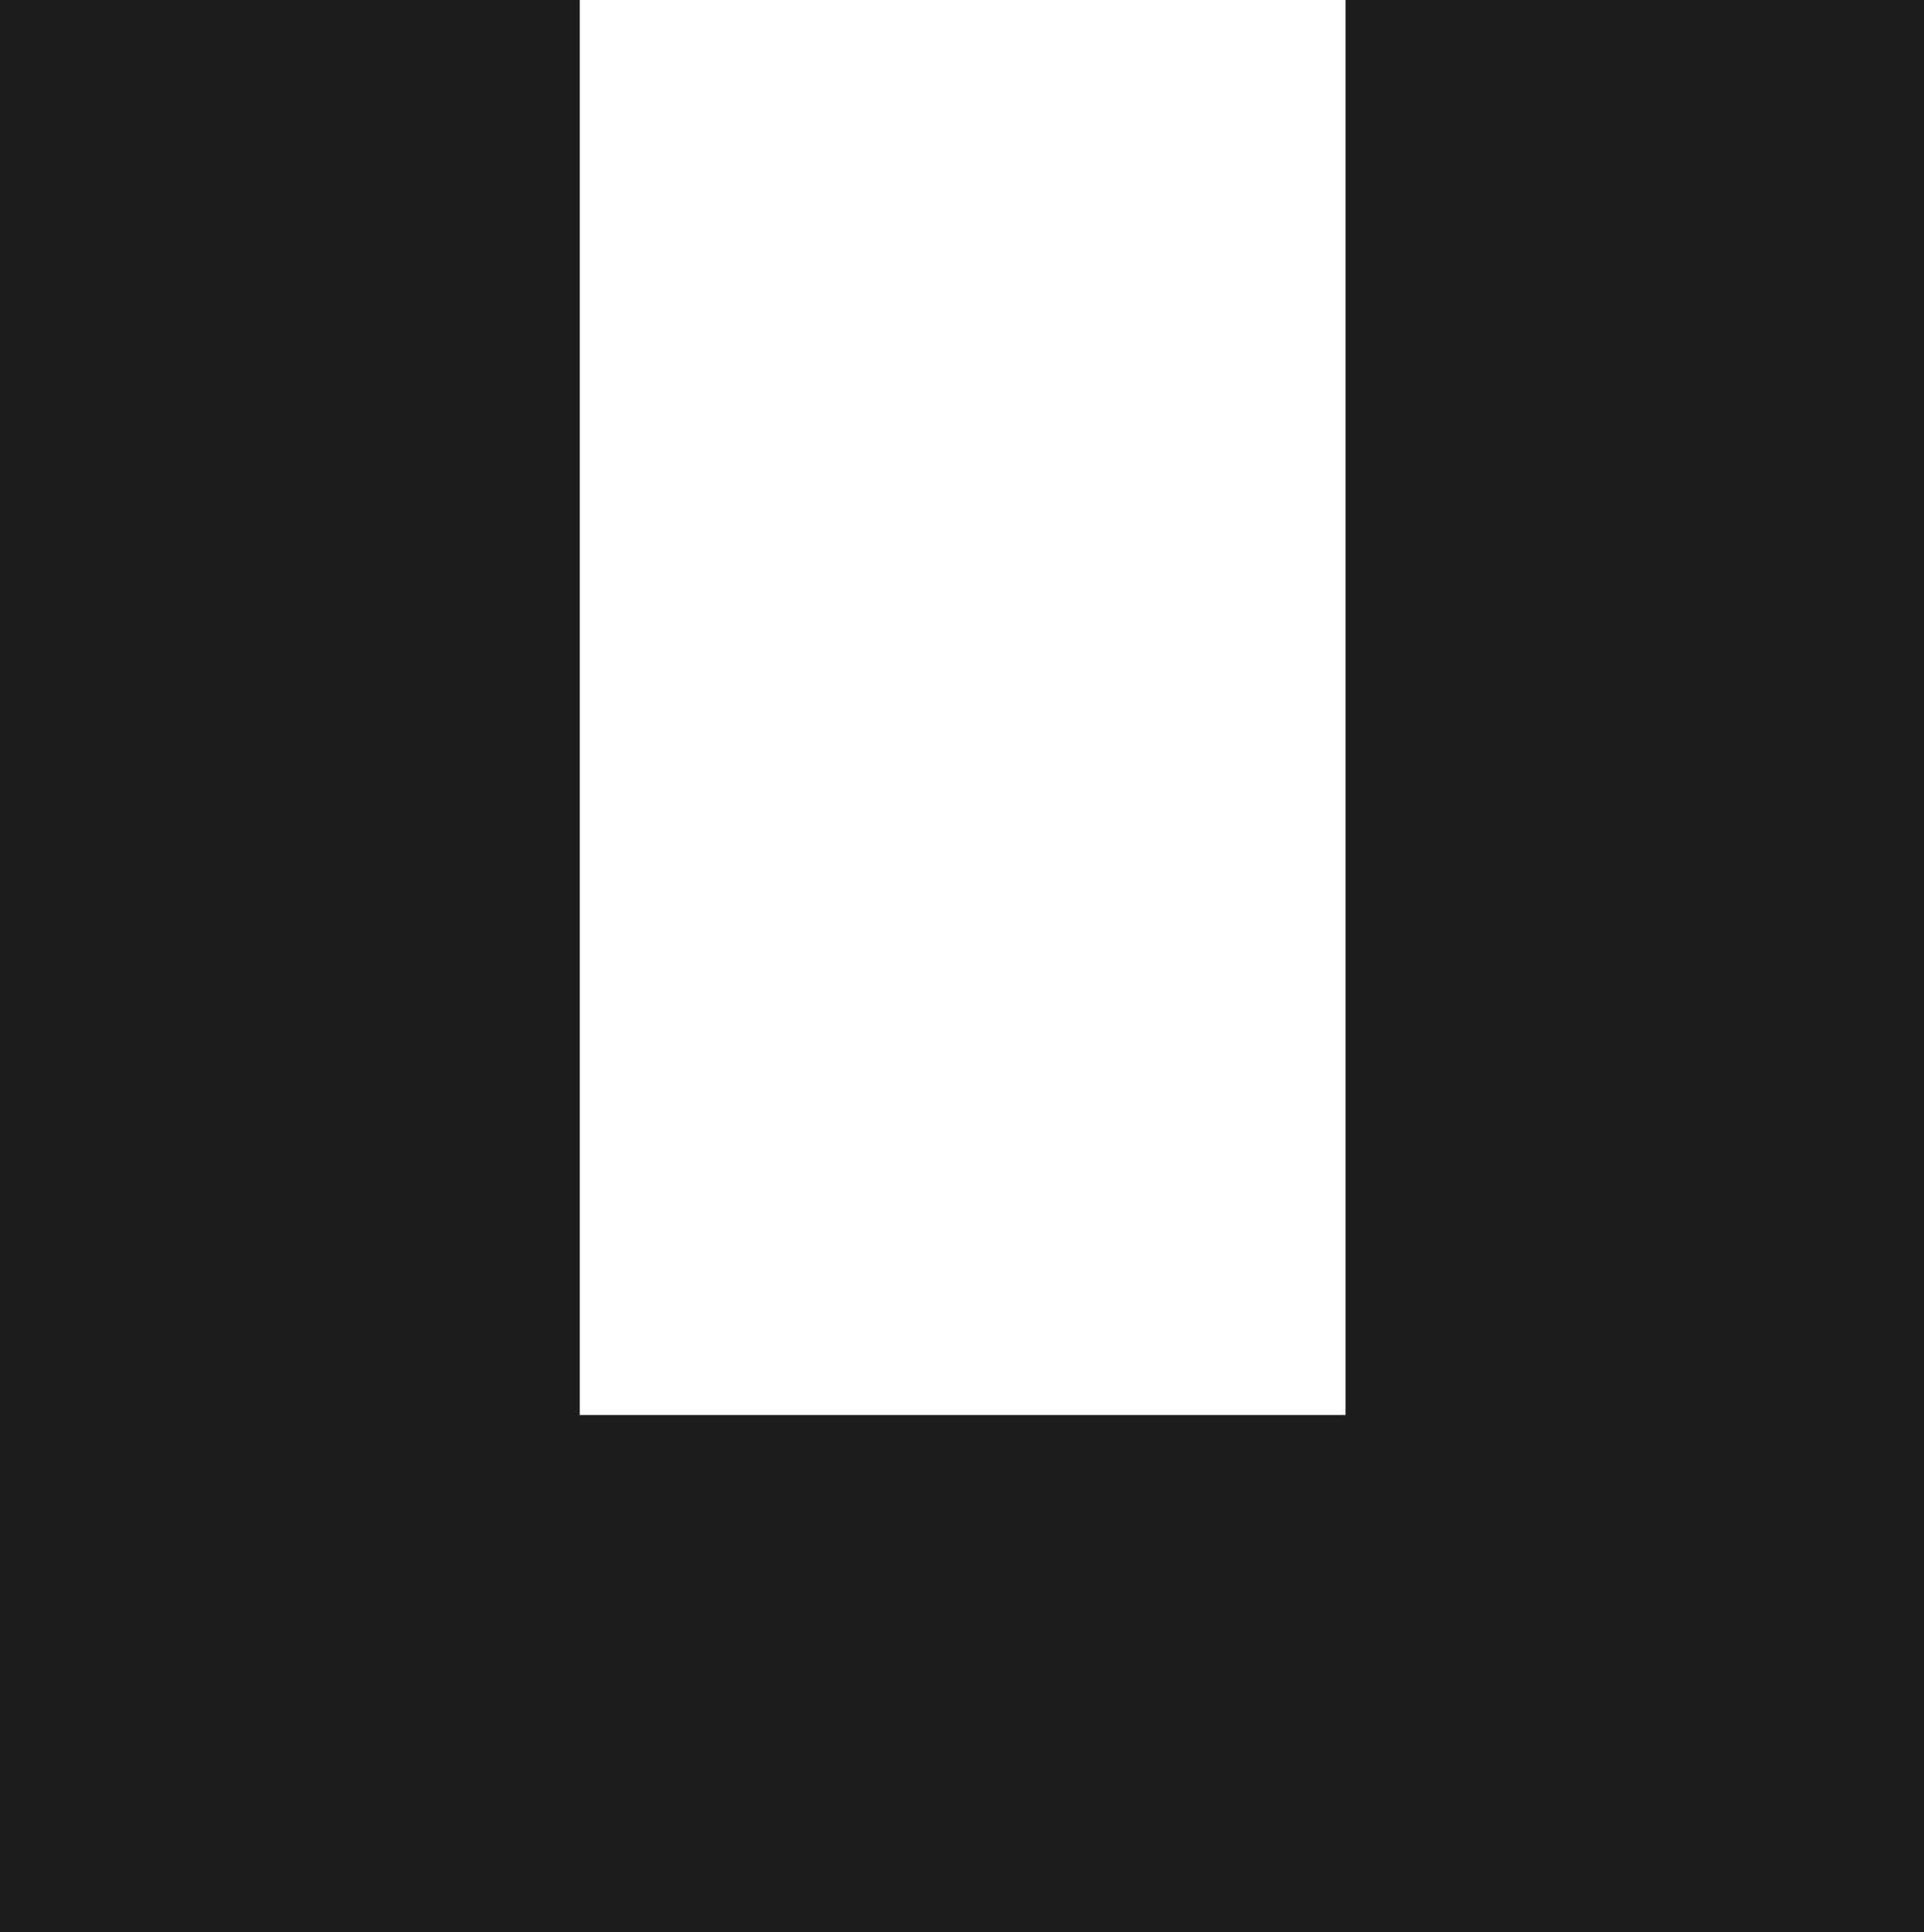 <?xml version="1.0" encoding="UTF-8"?>
<svg id="Livello_2" data-name="Livello 2" xmlns="http://www.w3.org/2000/svg" viewBox="0 0 15 15.06">
  <defs>
    <style>
      .cls-1 {
        fill: #1d1d1b;
      }
    </style>
  </defs>
  <g id="Layer_3" data-name="Layer 3">
    <path class="cls-1" d="m15,15.06V0H0v15.06M10.49,6.72v4.31h-5.97V0s5.97,0,5.97,0v6.72Z"/>
  </g>
</svg>